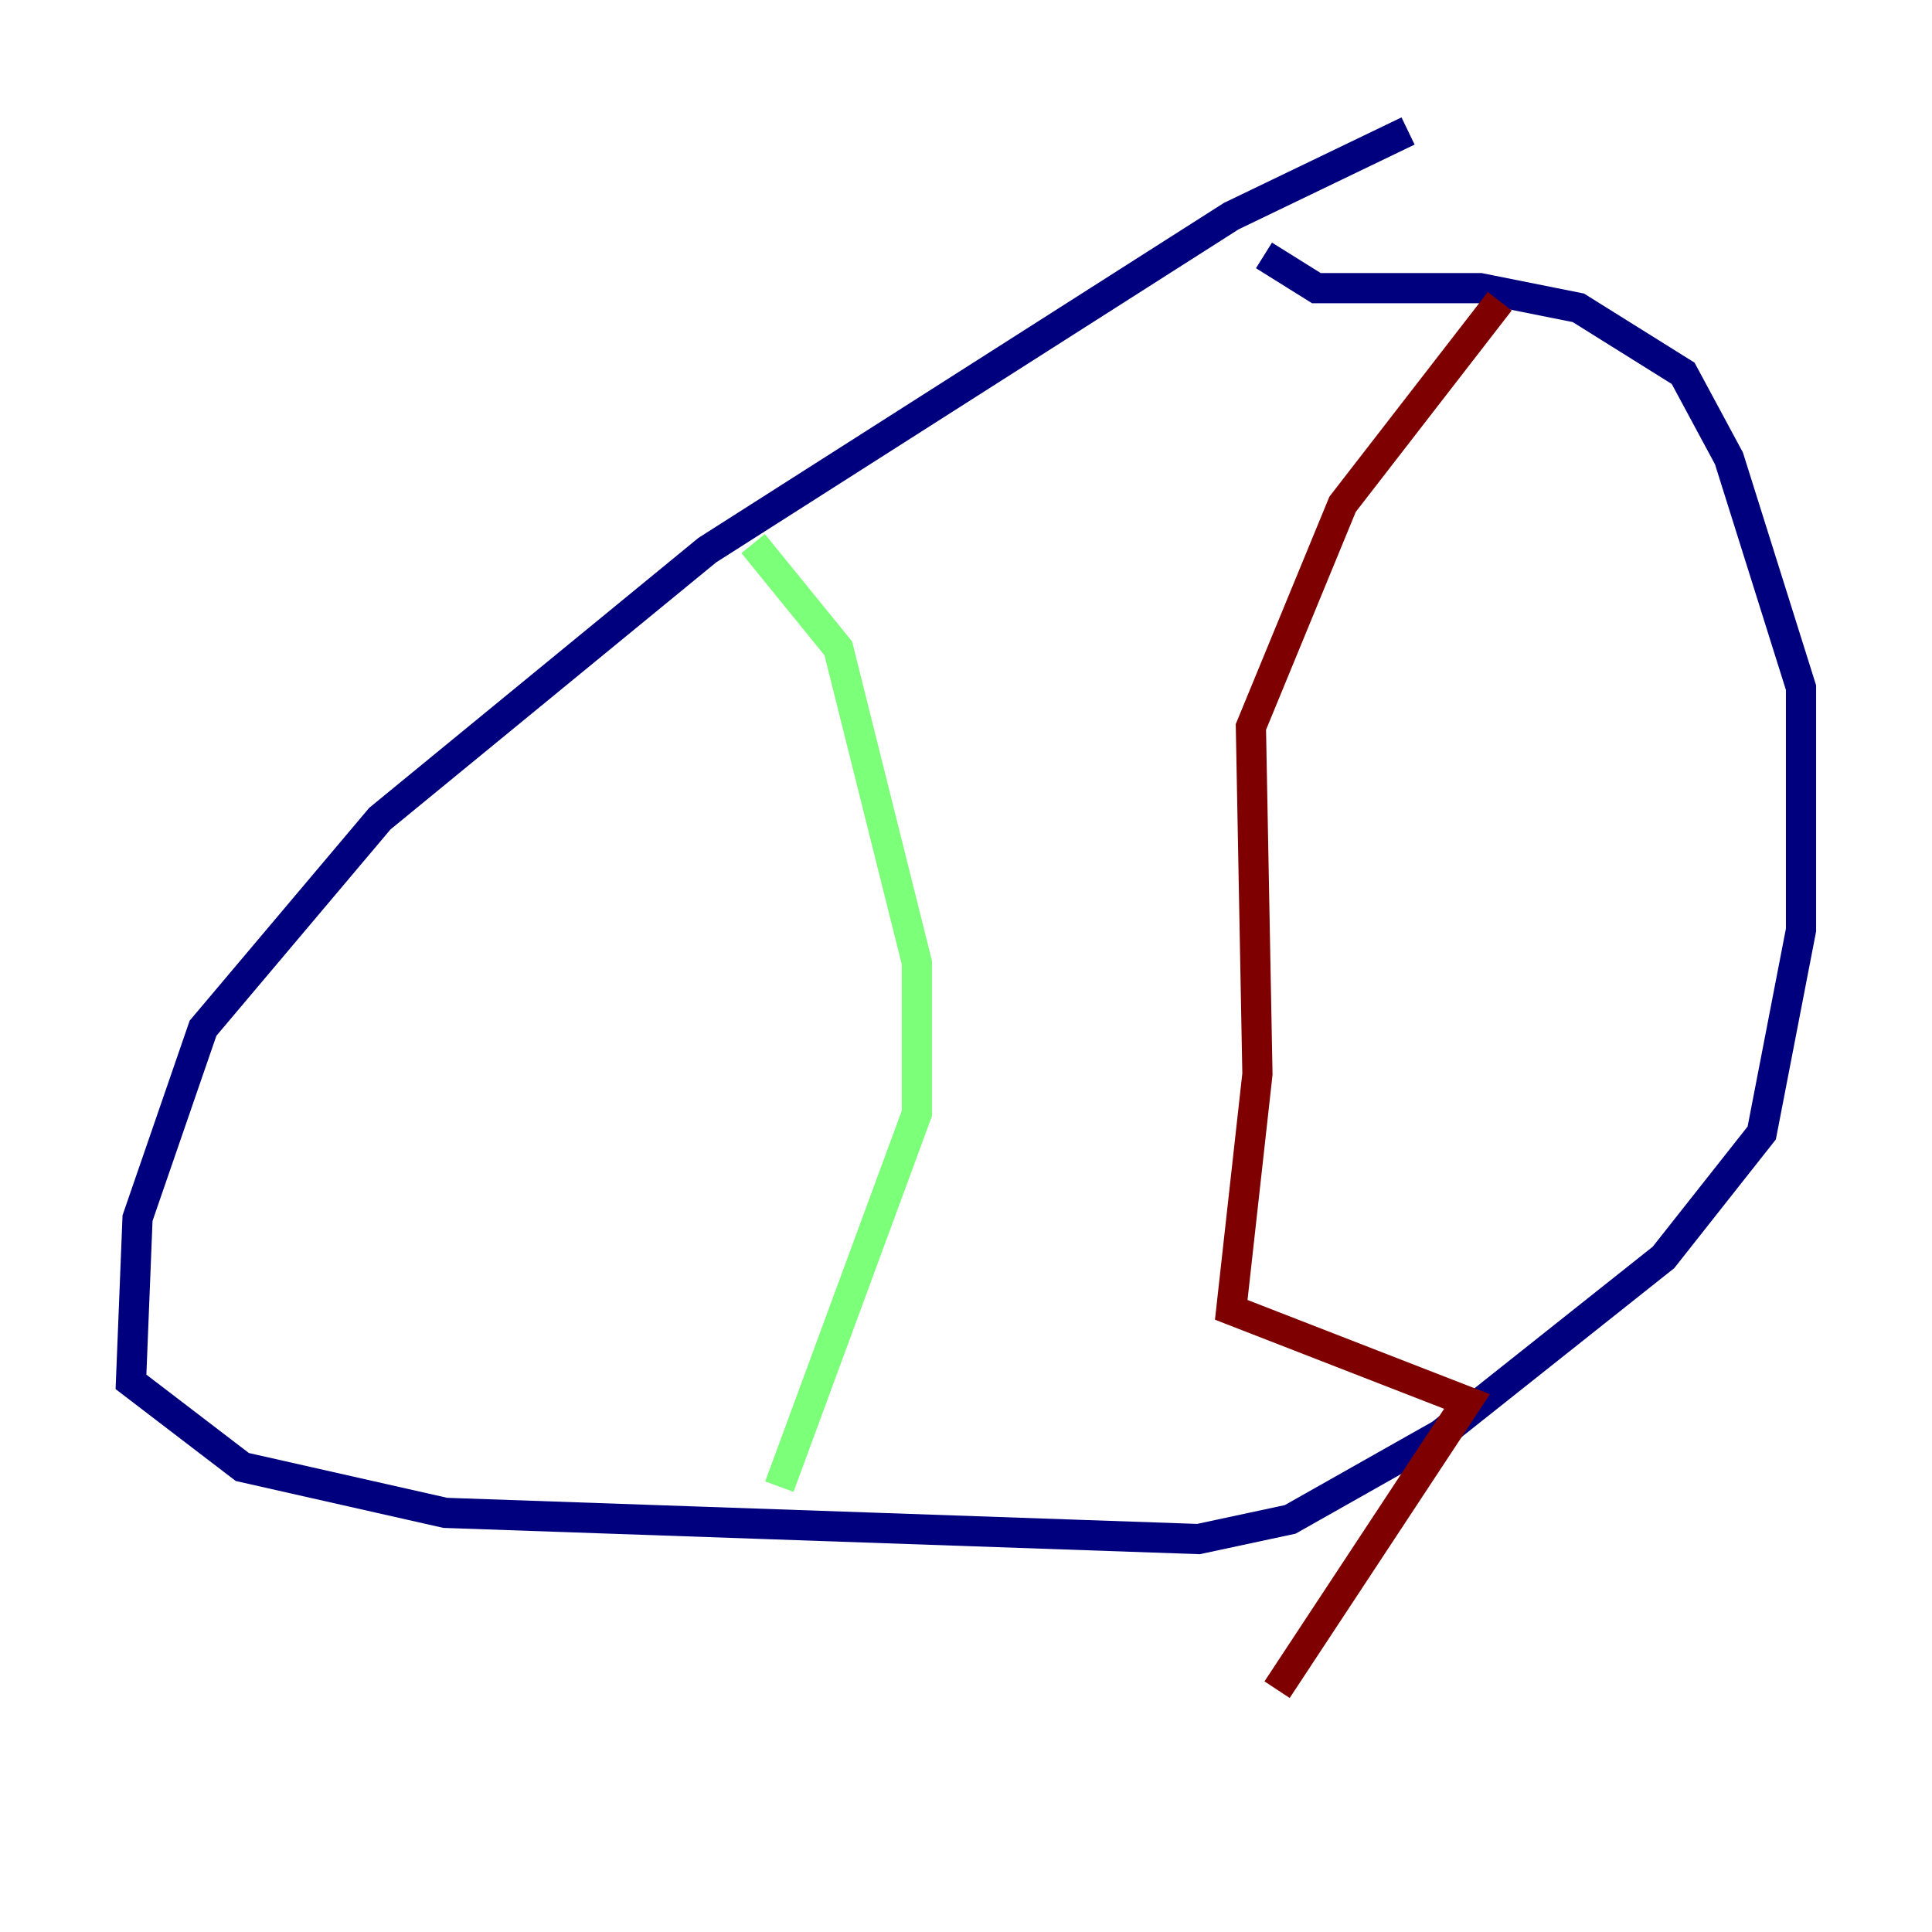 <?xml version="1.0" encoding="utf-8" ?>
<svg baseProfile="tiny" height="128" version="1.2" viewBox="0,0,128,128" width="128" xmlns="http://www.w3.org/2000/svg" xmlns:ev="http://www.w3.org/2001/xml-events" xmlns:xlink="http://www.w3.org/1999/xlink"><defs /><polyline fill="none" points="93.288,8.678 81.573,14.319 46.861,36.447 25.166,54.237 13.451,68.122 9.112,80.705 8.678,91.552 16.054,97.193 29.505,100.231 79.403,101.966 85.478,100.664 95.458,95.024 110.21,83.308 116.719,75.064 119.322,61.614 119.322,45.559 114.549,30.373 111.512,24.732 104.57,20.393 98.061,19.091 87.214,19.091 83.742,16.922" stroke="#00007f" stroke-width="2" /><polyline fill="none" points="49.898,36.014 55.539,42.956 60.746,63.783 60.746,73.763 51.634,98.495" stroke="#7cff79" stroke-width="2" /><polyline fill="none" points="99.363,19.959 88.949,33.41 82.875,48.163 83.308,71.159 81.573,86.78 97.193,92.854 84.61,111.946" stroke="#7f0000" stroke-width="2" /></svg>